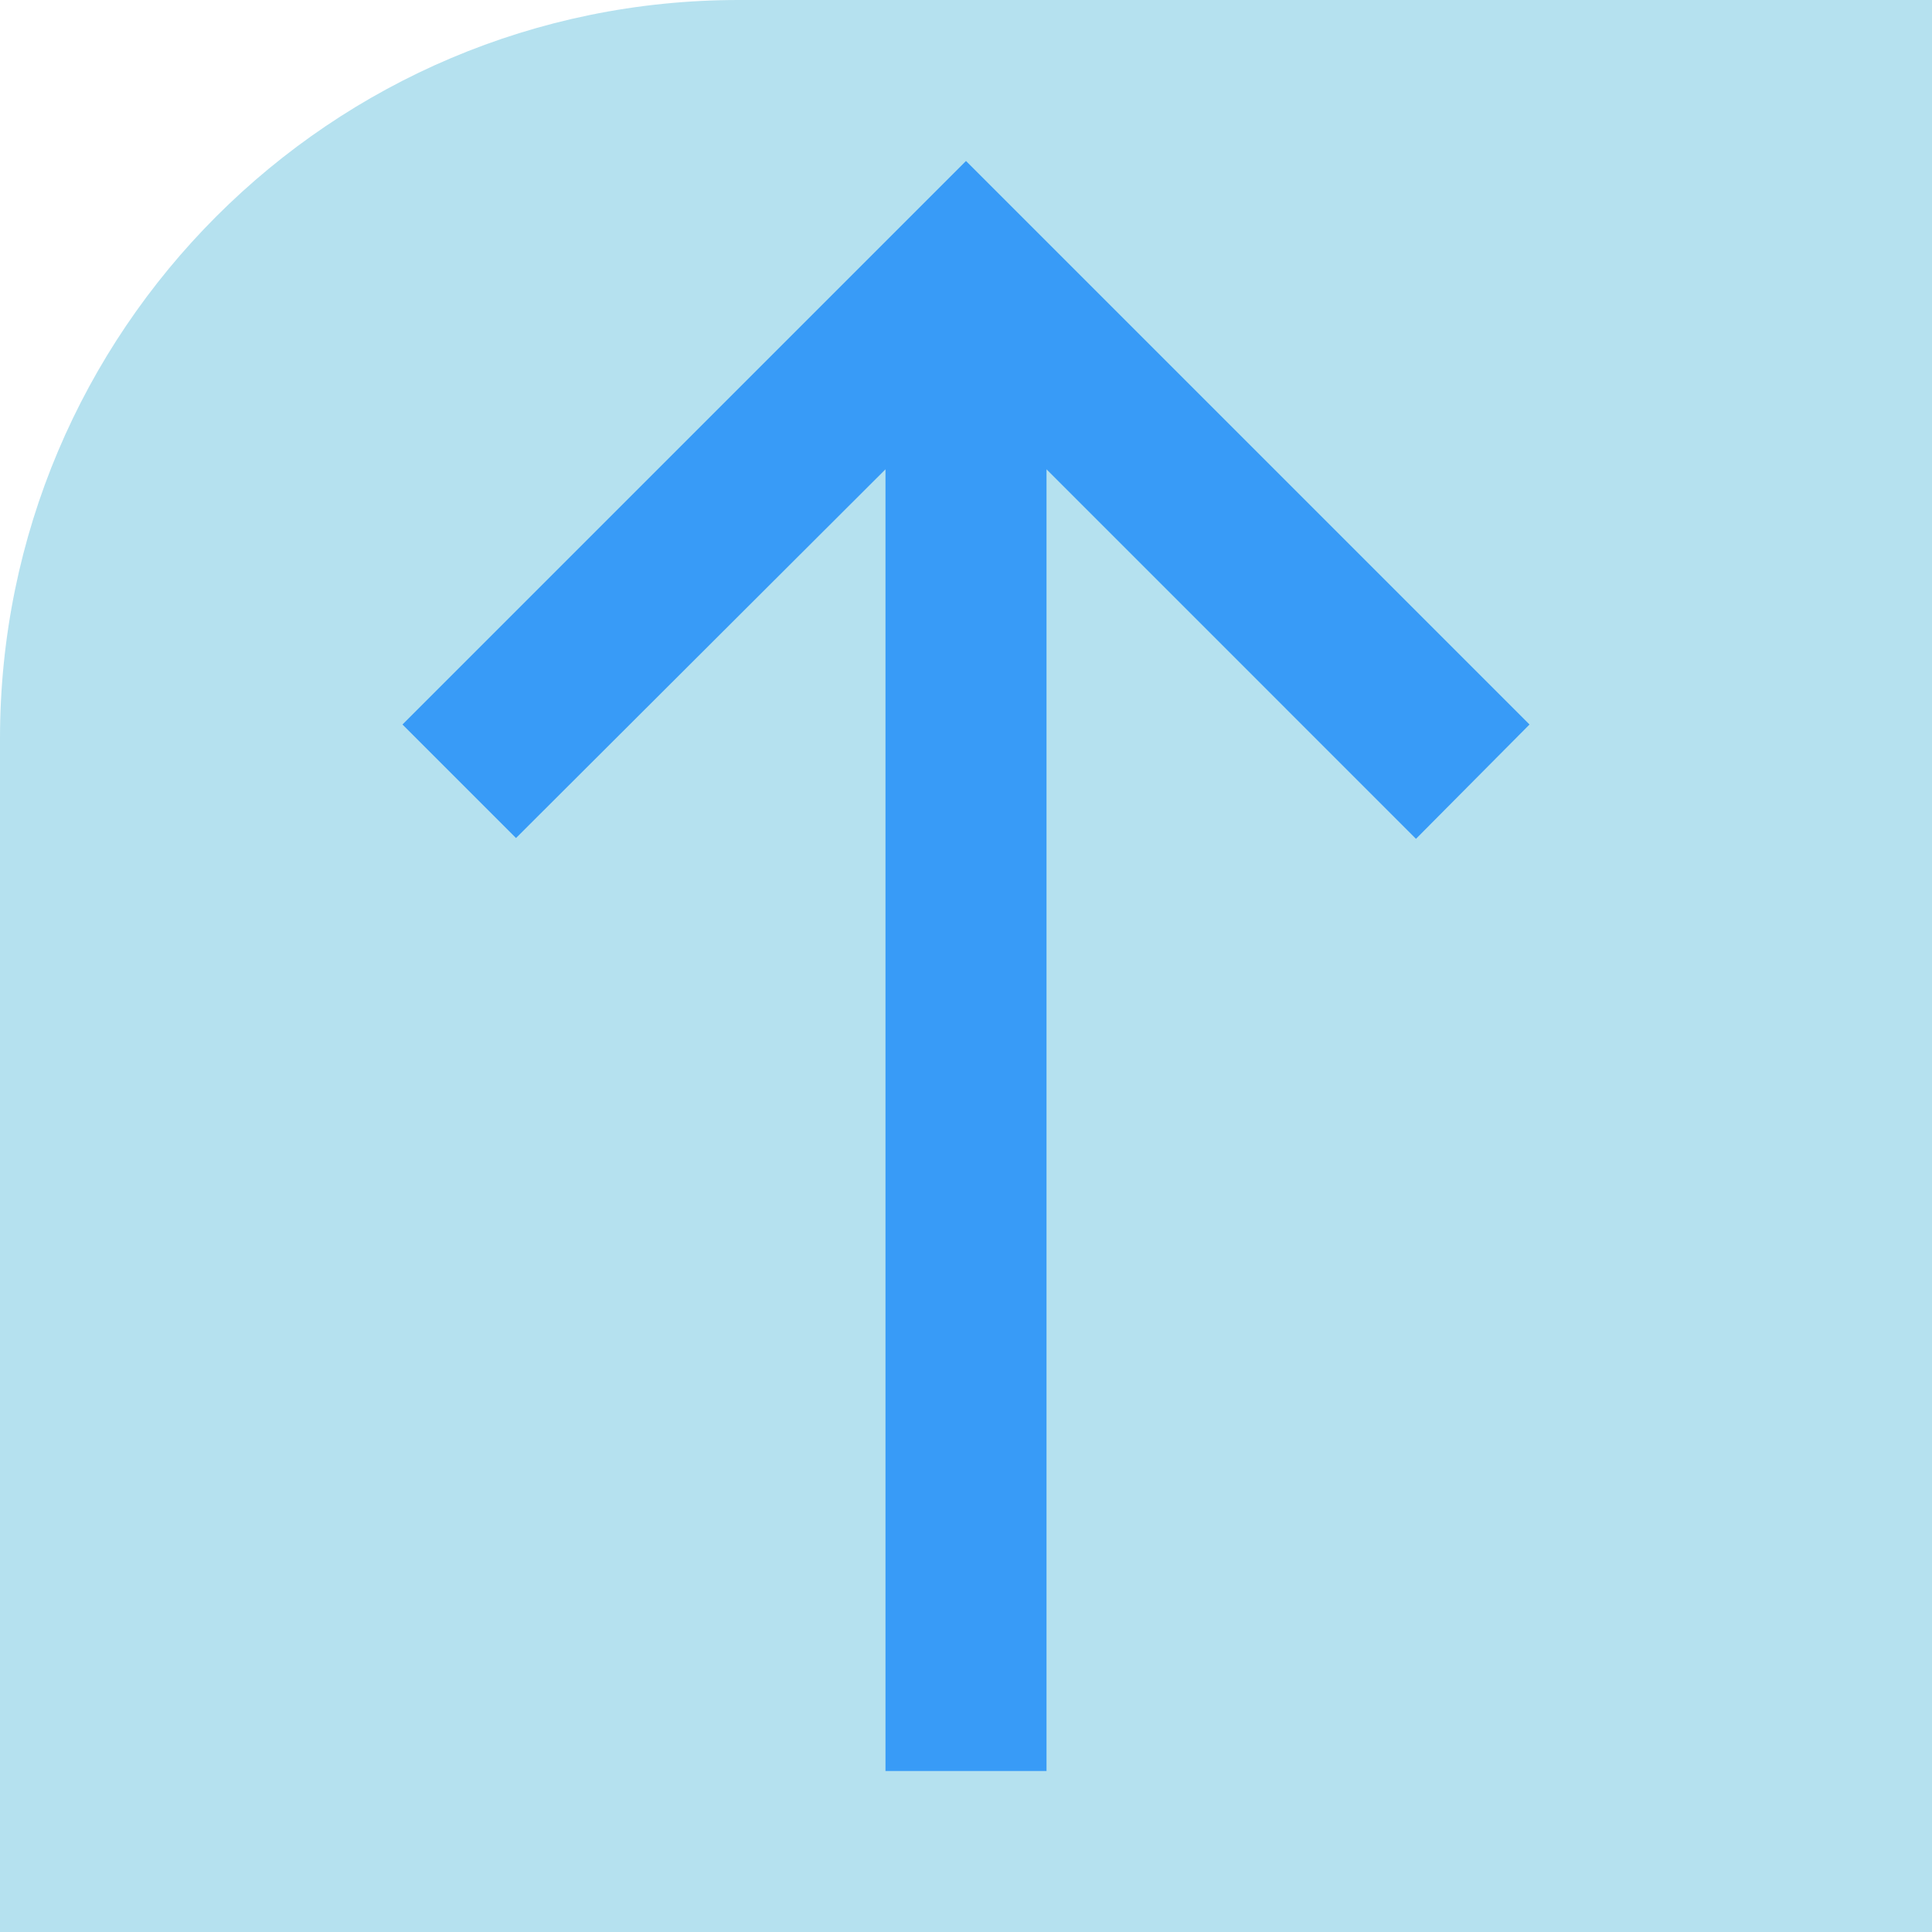 <svg width="34" height="34" viewBox="0 0 34 34" fill="none" xmlns="http://www.w3.org/2000/svg">
<path d="M0 13C0 5.82 5.82 0 13 0H34V34H0V13Z" fill="#B5E1EF"/>
<path d="M7.083 12.75L9.081 14.748L15.583 8.259V31.167H18.417V8.259L24.919 14.762L26.917 12.75L17 2.833L7.083 12.75Z" fill="#389BF7"/>
</svg>
